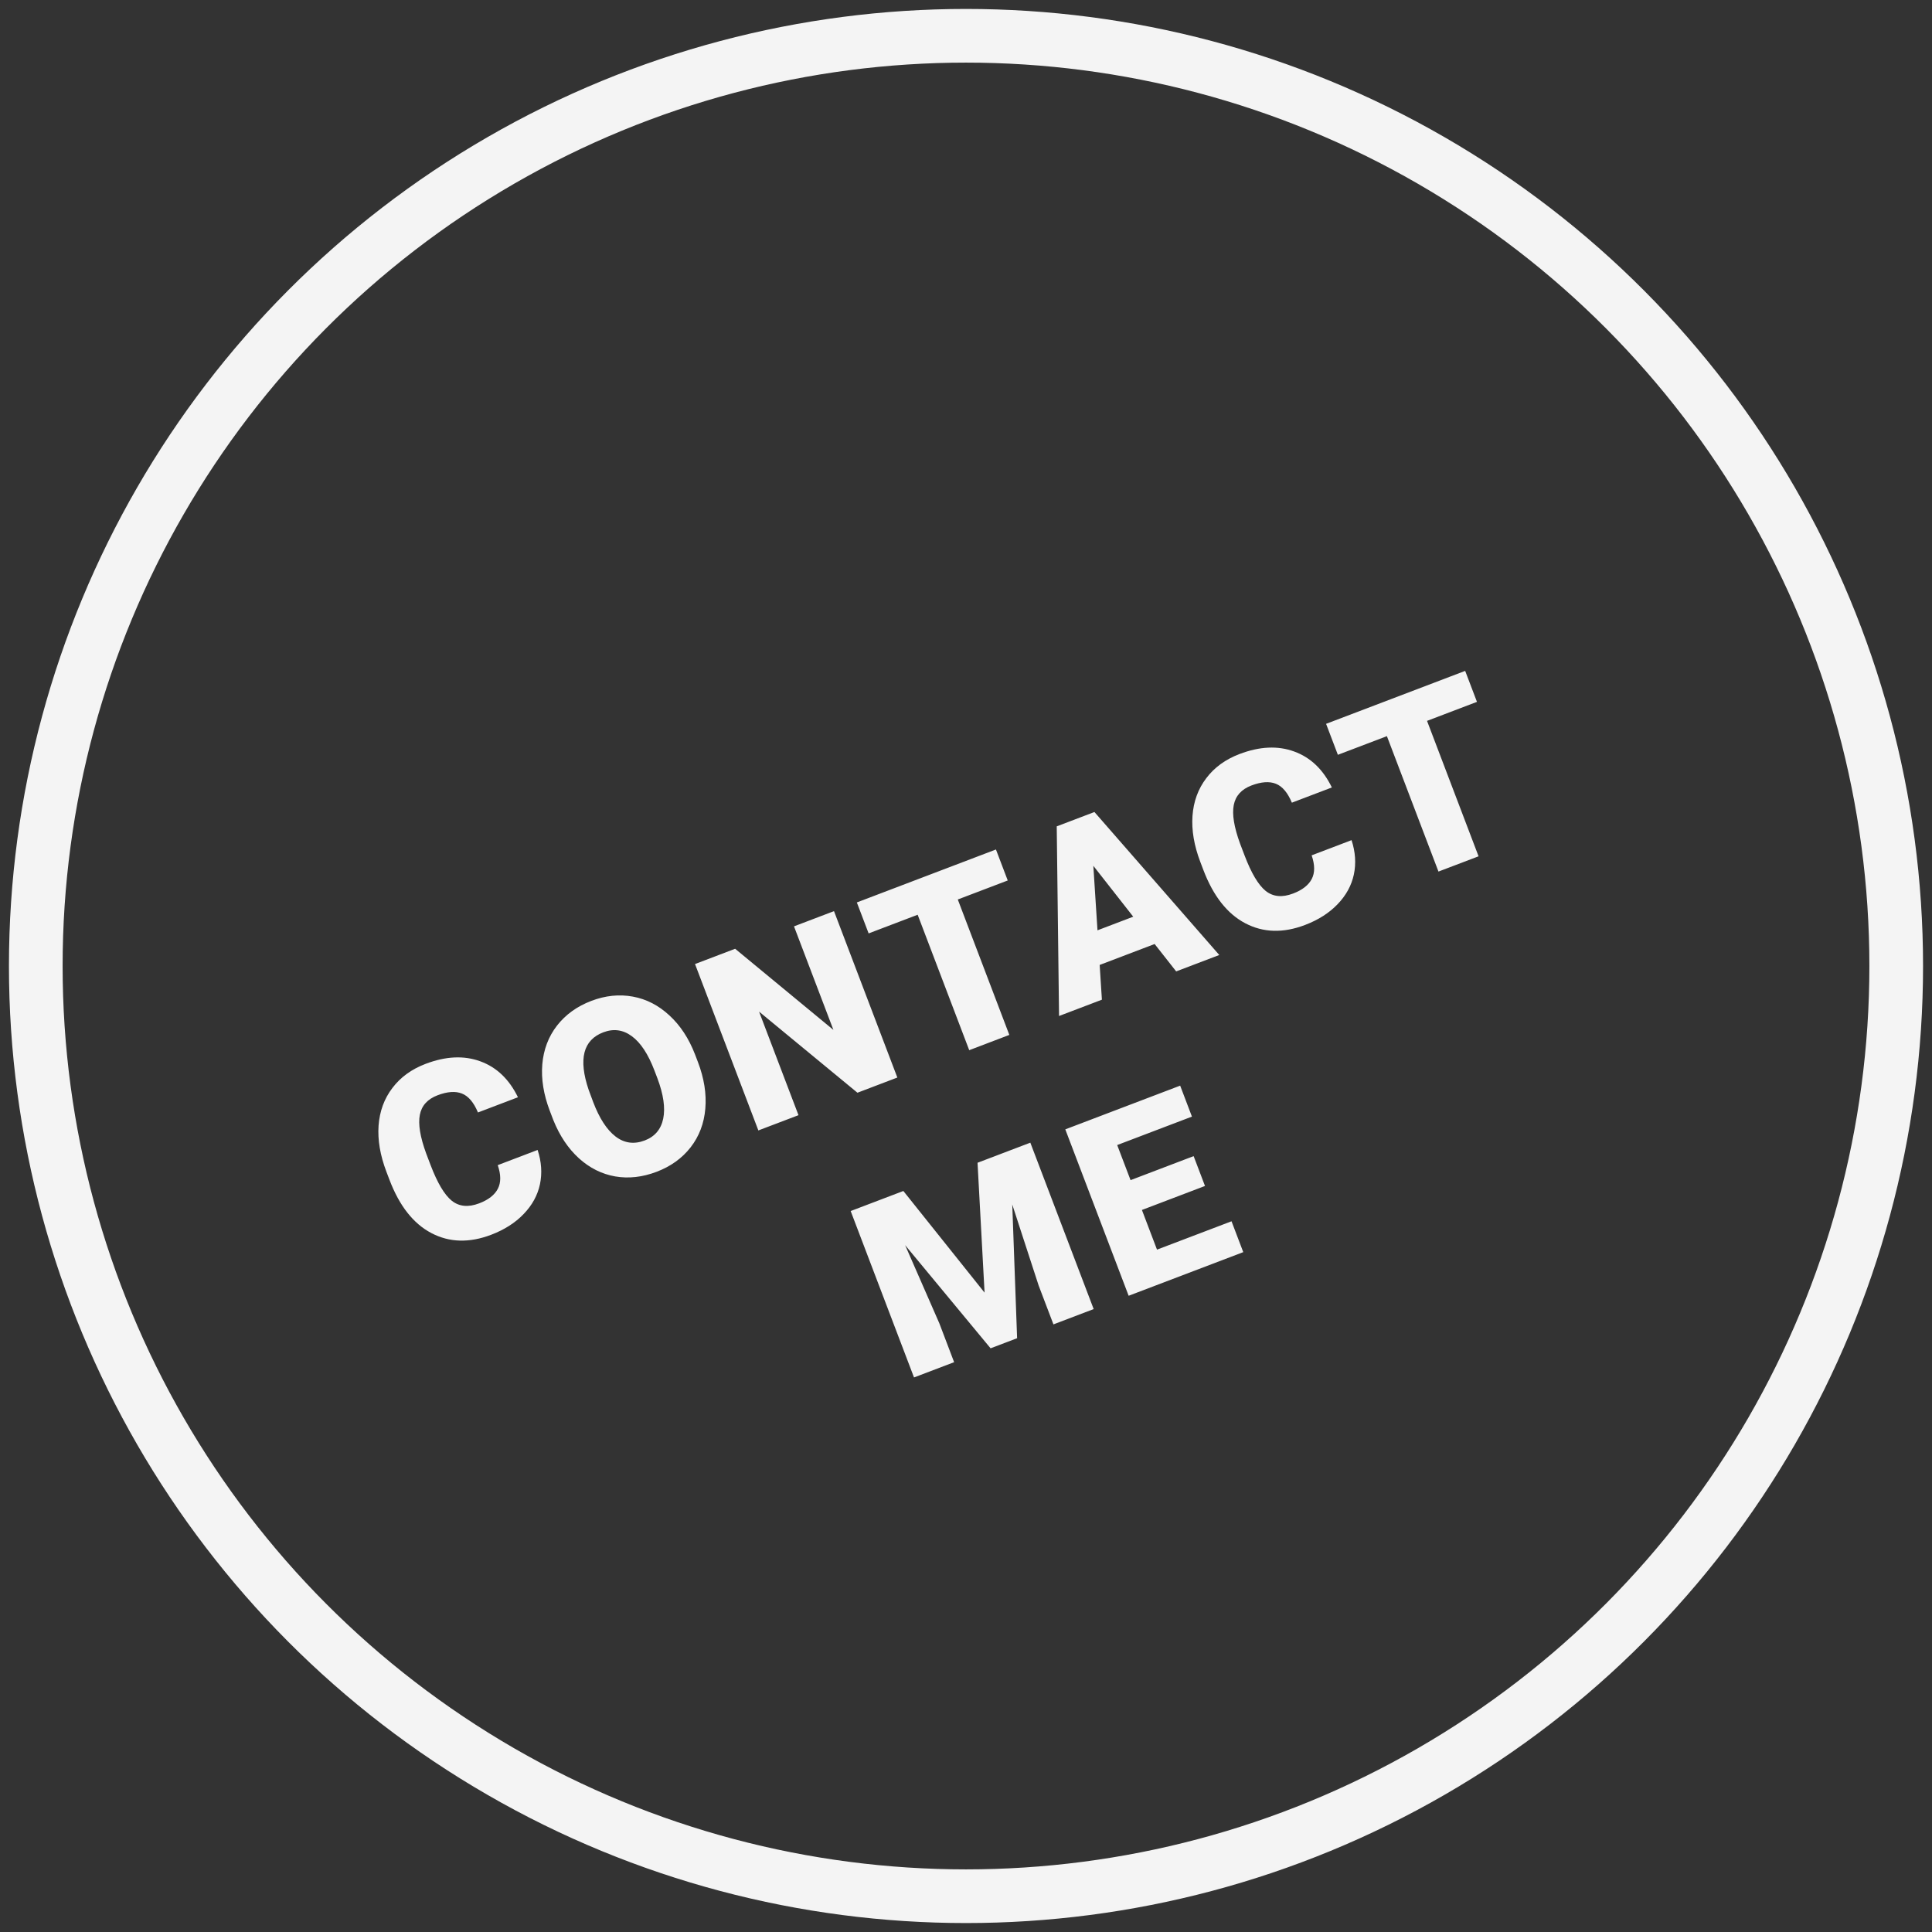 <svg width="108" height="108" viewBox="0 0 108 108" fill="none" xmlns="http://www.w3.org/2000/svg">
<rect x="0" y="0" width="108" height="108" fill="#333333" stroke="none"/>
<circle cx="54" cy="54" r="52" stroke="#F4F4F4" stroke-width="3"/>
<path d="M30.053 64.283C30.27 64.942 30.313 65.581 30.184 66.201C30.052 66.817 29.749 67.371 29.273 67.864C28.802 68.356 28.196 68.743 27.455 69.025C26.233 69.49 25.118 69.458 24.112 68.929C23.106 68.4 22.327 67.41 21.774 65.957L21.599 65.497C21.252 64.586 21.107 63.729 21.162 62.928C21.221 62.12 21.478 61.418 21.933 60.821C22.387 60.219 23.005 59.769 23.789 59.471C24.918 59.041 25.938 58.994 26.851 59.329C27.762 59.66 28.463 60.329 28.954 61.337L26.718 62.188C26.485 61.628 26.188 61.276 25.825 61.131C25.463 60.986 25.007 61.018 24.458 61.227C23.9 61.44 23.57 61.804 23.469 62.32C23.368 62.837 23.486 63.555 23.822 64.476L24.072 65.134C24.45 66.126 24.843 66.788 25.252 67.12C25.666 67.45 26.177 67.5 26.786 67.268C27.302 67.072 27.649 66.8 27.829 66.454C28.01 66.107 28.008 65.667 27.824 65.132L30.053 64.283ZM39.016 59.372C39.361 60.279 39.499 61.146 39.428 61.973C39.358 62.8 39.084 63.521 38.606 64.136C38.131 64.746 37.498 65.202 36.705 65.504C35.913 65.805 35.141 65.892 34.39 65.763C33.638 65.63 32.96 65.291 32.357 64.745C31.759 64.198 31.284 63.488 30.933 62.617L30.733 62.093C30.386 61.182 30.247 60.316 30.315 59.495C30.386 58.669 30.66 57.947 31.137 57.332C31.619 56.714 32.258 56.254 33.054 55.951C33.842 55.651 34.617 55.571 35.377 55.711C36.137 55.85 36.82 56.203 37.425 56.767C38.032 57.326 38.508 58.051 38.853 58.944L39.016 59.372ZM36.587 59.851C36.235 58.926 35.813 58.285 35.321 57.926C34.831 57.562 34.298 57.489 33.723 57.708C32.599 58.136 32.326 59.205 32.904 60.916L33.158 61.602C33.505 62.514 33.922 63.157 34.411 63.532C34.9 63.906 35.443 63.98 36.039 63.753C36.605 63.538 36.95 63.131 37.074 62.533C37.197 61.935 37.089 61.183 36.75 60.279L36.587 59.851ZM50.162 60.235L47.932 61.084L42.432 56.55L44.636 62.339L42.393 63.192L38.852 53.89L41.095 53.037L46.588 57.572L44.385 51.784L46.621 50.933L50.162 60.235ZM56.333 49.219L53.541 50.282L56.422 57.852L54.18 58.706L51.298 51.135L48.557 52.178L47.898 50.447L55.674 47.487L56.333 49.219ZM64.545 52.771L61.472 53.941L61.597 55.883L59.201 56.795L59.072 46.194L61.18 45.392L68.158 53.385L65.749 54.302L64.545 52.771ZM61.35 52.005L63.349 51.244L61.118 48.399L61.35 52.005ZM75.552 46.965C75.768 47.624 75.812 48.263 75.682 48.883C75.55 49.499 75.247 50.053 74.772 50.546C74.3 51.038 73.694 51.424 72.953 51.706C71.731 52.172 70.617 52.14 69.611 51.611C68.605 51.082 67.825 50.091 67.272 48.639L67.097 48.179C66.75 47.267 66.605 46.411 66.661 45.609C66.719 44.802 66.976 44.1 67.431 43.502C67.885 42.9 68.503 42.45 69.287 42.152C70.416 41.722 71.436 41.675 72.349 42.011C73.26 42.342 73.961 43.011 74.452 44.019L72.216 44.87C71.983 44.31 71.686 43.958 71.323 43.813C70.961 43.668 70.505 43.7 69.956 43.909C69.398 44.121 69.069 44.486 68.968 45.002C68.867 45.518 68.984 46.237 69.32 47.157L69.57 47.815C69.948 48.808 70.341 49.47 70.751 49.802C71.164 50.132 71.675 50.181 72.284 49.949C72.8 49.753 73.147 49.482 73.328 49.135C73.508 48.789 73.506 48.348 73.322 47.814L75.552 46.965ZM82.563 39.234L79.772 40.297L82.653 47.868L80.411 48.721L77.529 41.151L74.788 42.194L74.129 40.463L81.904 37.503L82.563 39.234ZM50.498 66.577L55.038 72.259L54.645 64.999L57.596 63.876L61.137 73.178L58.888 74.034L58.061 71.861L56.586 67.332L56.857 74.807L55.374 75.371L50.597 69.604L52.51 73.975L53.336 76.147L51.094 77L47.553 67.698L50.498 66.577ZM67.36 66.296L63.834 67.638L64.677 69.855L68.843 68.27L69.499 69.995L63.092 72.434L59.551 63.132L65.972 60.688L66.63 62.419L62.452 64.009L63.199 65.971L66.725 64.628L67.36 66.296Z" fill="#F4F4F4"/>
</svg>
